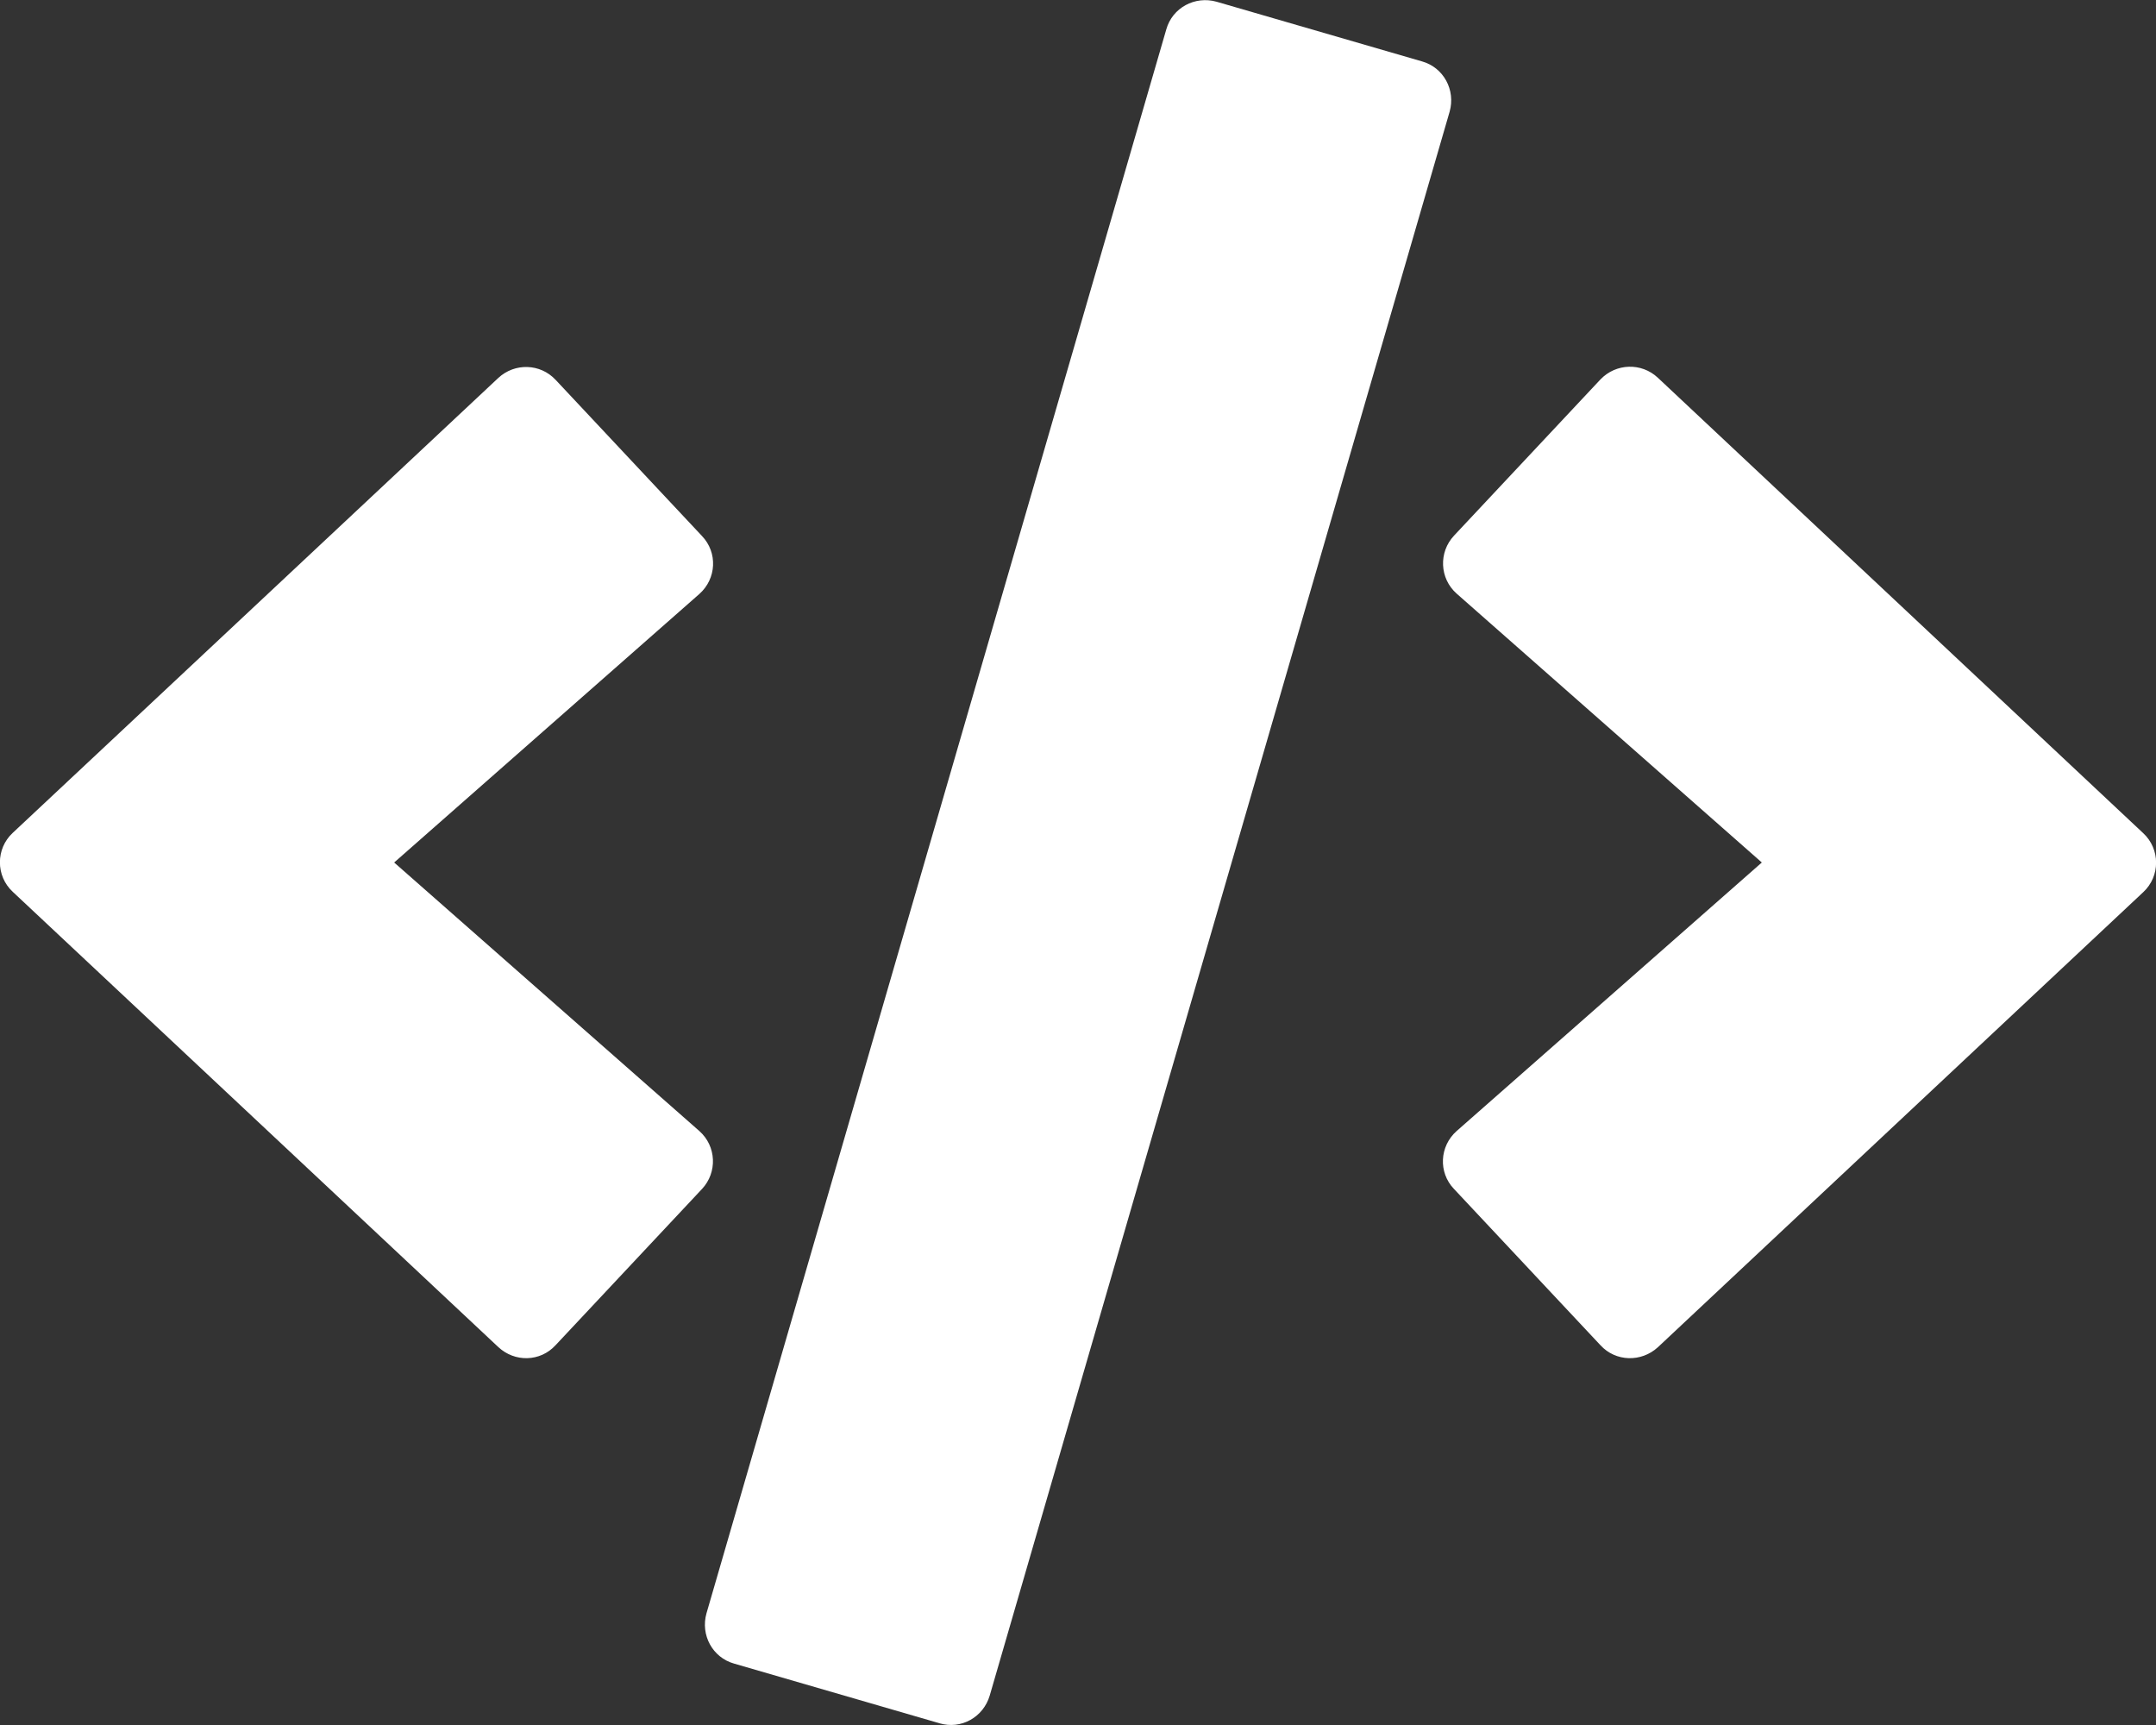 <svg version="1.1" xmlns="http://www.w3.org/2000/svg" xlink="http://www.w3.org/1999/xlink" x="0px" y="0px" width="18.75px" height="15px" viewBox="0 0 18.75 15" style="enable-background:new 0 0 15 15;" space="preserve">
    <rect x="0" y="0" width="18.75" height="15" fill="#333333" stroke="none"/>
    <path d="M8.171,14.985l-1.787,-0.519c-0.188,-0.053,-0.293,-0.249,-0.24,-0.437L10.143,0.255c0.053,-0.188,0.249,-0.293,0.437,-0.24l1.787,0.519c0.188,0.053,0.293,0.249,0.24,0.437L8.607,14.745c-0.056,0.188,-0.249,0.296,-0.437,0.24zm-3.34,-3.287l1.274,-1.359c0.135,-0.144,0.126,-0.372,-0.023,-0.504L3.428,7.5l2.654,-2.335c0.149,-0.132,0.161,-0.36,0.023,-0.504l-1.274,-1.359c-0.132,-0.141,-0.354,-0.149,-0.498,-0.015L0.111,7.242c-0.149,0.138,-0.149,0.375,0,0.513l4.222,3.958c0.144,0.135,0.366,0.129,0.498,-0.015zm9.586,0.018l4.222,-3.958c0.149,-0.138,0.149,-0.375,0,-0.513L14.417,3.284c-0.141,-0.132,-0.363,-0.126,-0.498,0.015L12.645,4.658c-0.135,0.144,-0.126,0.372,0.023,0.504L15.322,7.5l-2.654,2.335c-0.149,0.132,-0.161,0.36,-0.023,0.504l1.274,1.359c0.132,0.144,0.354,0.149,0.498,0.018z" fill="#FFFFFF"/>
    </svg>